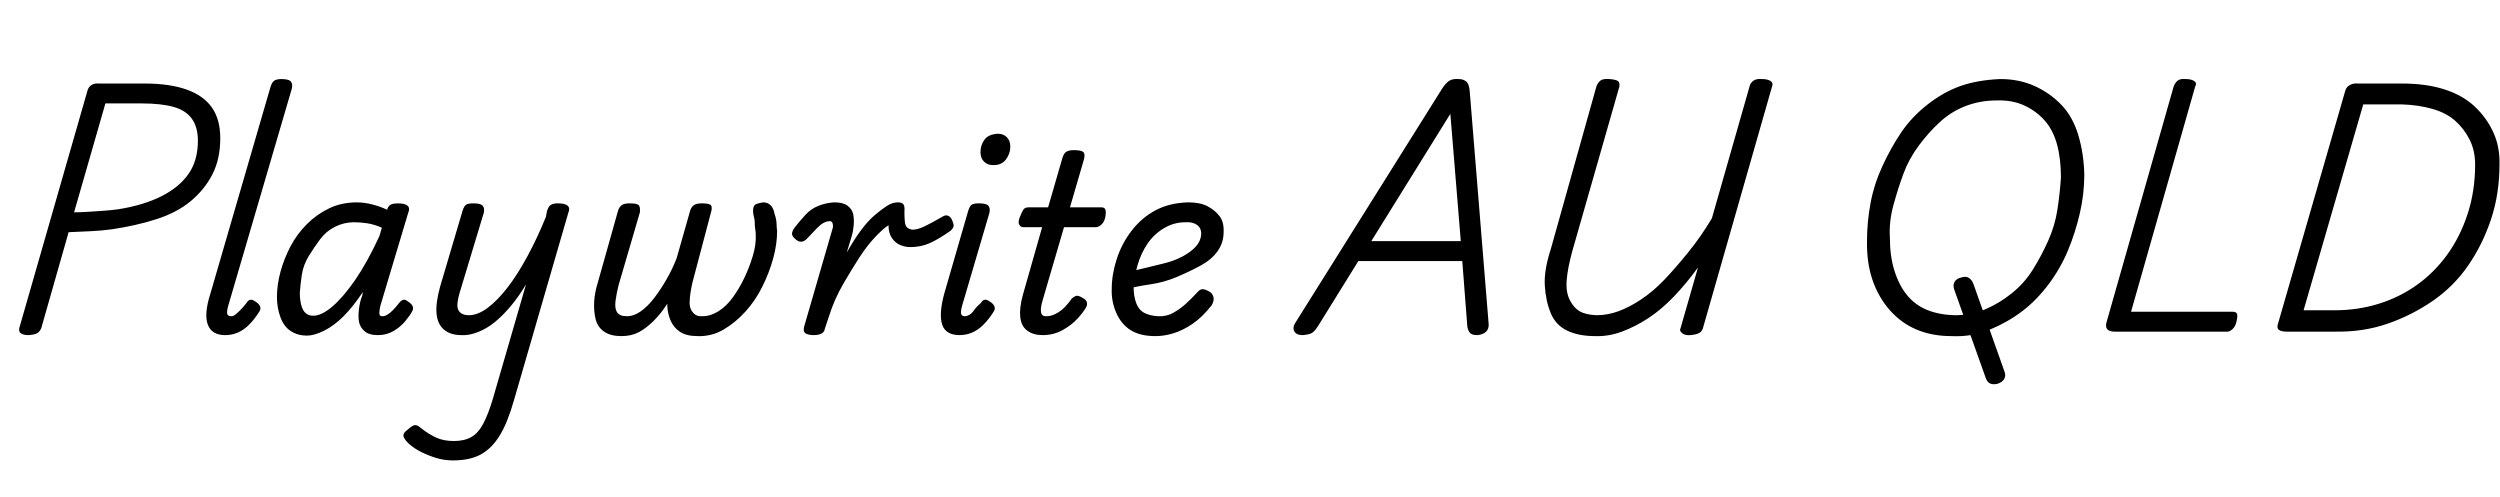 <svg id="fnt-Playwrite AU QLD" viewBox="0 0 5028 1000" xmlns="http://www.w3.org/2000/svg"><path id="playwrite-au-qld" class="f" d="M58 674q-23 0-19-15l137-477q2-7 8-11t17-3h90q50 0 84 12t51 36 17 62q0 42-16 73t-44 54-69 36-88 20q-21 3-44 4t-44 2l-55 193q-3 7-8 10t-17 4m154-466l-63 219q13 0 28-1t30-2 30-3q51-8 87-26t55-45 19-67q0-27-12-44t-37-24-64-7h-73m241 466q-27 0-35-21t5-62l121-416q3-10 8-13t14-3q15 0 19 5t2 14l-128 437q-3 11-2 16t8 5q4 0 8-3t10-9 13-15q3-5 7-6t10 3q8 5 10 10t-1 10q-10 16-21 27t-23 16-25 5m164 1q-18 0-32-9t-21-28-7-41q0-24 7-50t20-51 33-45 45-32 56-12q14 0 30 4t31 11l0-2q3-7 8-9t13-2q15 0 20 5t1 14l-56 187q-2 9-2 14t2 6 4 1q5 0 10-3t11-9 13-15q4-5 8-6t9 3q8 5 10 10t-1 10q-4 8-14 20t-24 20-31 8q-18 0-27-8t-11-19 0-26 6-25q1-2 1-4t1-5q-20 30-39 49t-39 29-35 10m-14-86q0 14 3 25t9 16 15 5q17 0 39-19t46-54 48-87l5-17q-16-7-30-9t-26-2q-20 0-38 9t-30 25-23 34-14 38-4 36m325 85q-22 0-35-11t-15-32 7-54l45-152q3-10 7-13t15-3q15 0 19 5t2 14l-48 159q-4 13-5 24t5 17 18 6q18 0 38-15t40-41 40-63 37-79l2-11q3-10 8-13t14-3q15 0 20 5t1 14l-109 376q-13 46-29 72t-38 38-56 12q-18 0-34-5t-30-12-24-16q-8-7-11-14t8-15q9-8 14-9t14 7q14 11 29 18t36 7q21 0 35-8t24-27 19-49l67-231q-15 25-31 44t-32 32-34 20-33 6m322 2q-22 0-35-9t-17-25-3-35 8-41l40-142q2-7 7-11t16-4q16 0 19 4t2 14l-43 147q-4 16-6 31t3 23 20 8q14 0 28-10t27-27 25-38 20-42l27-95q2-7 7-11t16-4q16 0 19 4t0 14l-37 140q-2 8-4 20t-2 23 7 19 19 7q16 0 32-10t29-28 23-39 17-44 6-43q0-5-1-11t-1-13-2-13q-2-9-1-16t7-9 13-3q9 0 15 6t8 18q2 5 3 11t1 11 1 11q0 27-8 56t-22 57-34 50-44 36-52 13q-23 0-36-9t-19-24-6-32q-12 19-27 34t-30 23-35 8m386-2q-9 0-15-3t-4-13l58-200q1-6-1-10t-6-3q-5 0-11 3t-13 10-19 20q-6 7-12 8t-12-4q-9-7-8-13t5-11q11-14 22-26t26-18 32-7q18 0 27 7t11 17 1 22-4 22l-10 33q14-25 28-44t28-31 25-19 22-7q8 0 11 4t2 15q0 13 1 21t5 11 10 4q10 0 23-6t39-21q5-3 10-1t8 9 3 11-6 10q-24 17-42 25t-39 8q-10 0-20-4t-17-14-7-26q-11 7-27 24t-31 40-33 54-29 66l-8 24q-1 7-7 10t-16 3m294 0q-28 0-35-21t4-62l48-166q3-10 7-13t15-3q15 0 19 5t2 14l-55 187q-3 11-2 16t8 5q4 0 9-3t9-9 14-15q3-5 7-6t10 3q8 5 10 10t-1 10q-10 16-21 27t-23 16-25 5m66-342q-10 0-17-7t-7-19q0-14 8-25t27-12q11 0 18 7t7 19q0 14-9 26t-27 11m101 342q-19 0-31-9t-14-27 5-44l39-137h-38q-5 0-8-5t1-15 7-15 11-5h39l29-100q3-9 8-12t15-3q15 0 19 4t1 15l-28 96h63q6 0 8 4t0 16q-2 9-7 14t-11 6h-65l-43 147q-5 17-3 25t12 7q10 0 23-8t27-28q5-4 9-5t12 4q8 4 9 9t-1 9q-6 11-18 24t-30 23-40 10m227 2q-31 0-50-12t-29-35-9-48q0-29 10-60t30-57 48-41 66-16q24 0 39 8t24 20 8 32q0 21-12 38t-34 29-48 23-54 15-55 11l4-35q17-3 37-8t41-10 38-14 27-20 11-25q0-13-9-19t-23-5q-23 0-43 12t-33 31-20 43-8 45q0 17 5 31t16 20 28 7 31-7 25-18 24-24q6-7 13-5t14 7q5 6 5 12t-4 13q-19 24-38 37t-38 19-37 6m296-2q-13 0-17-8t3-18l294-469q7-11 14-16t20-4q9 0 15 5t7 20l38 467q1 10-5 16t-18 7q-11 0-15-5t-5-14l-10-130h-209l-80 129q-8 13-14 16t-18 4m297-445l-159 256h180l-21-256m291 447q-33 0-56-11t-33-35-12-55 12-74l92-328q3-7 8-11t18-3 17 4 3 11l-95 332q-9 33-11 57t6 40 20 23 34 8q22 0 44-8t46-24 46-39 48-55 48-69l76-266q2-7 8-11t17-3q11 0 17 4t3 11l-139 486q-2 7-8 10t-17 4-17-4-3-10l35-122q-24 33-49 59t-51 43-53 27-54 9m809 96q-9 2-15-1t-9-13l-62-174q-4-10 0-17t14-9q9-3 15 1t9 12l62 175q4 9 0 16t-14 10m-92-96q-39 0-70-13t-54-39-35-61-11-80q0-36 7-74t24-75 38-68 53-56 66-37 80-14q38 0 69 14t54 38 34 61 12 79q0 39-9 78t-24 75-39 68-53 54-65 37-77 13m6-42q34 0 62-12t53-32 42-47 31-58 19-64 7-64q0-38-8-67t-25-48-41-30-55-10q-33 0-62 11t-52 32-43 48-31 57-20 63-7 65q0 37 9 66t25 49 40 30 56 11m550 33h-228q-22 0-16-20l135-474q3-7 8-11t16-3q11 0 17 4t2 11l-129 453h205q6 0 8 4t-1 16q-2 9-7 14t-10 6m215 0h-97q-22 0-18-14l136-471q2-7 9-11t17-3h88q49 0 86 12t61 35 37 52 12 64q0 59-17 110t-46 93-71 71-91 46-106 16m57-457l-120 414h63q46 0 88-13t77-38 61-61 41-82 15-99q0-28-11-50t-29-38-46-24-61-9h-78" />
</svg>